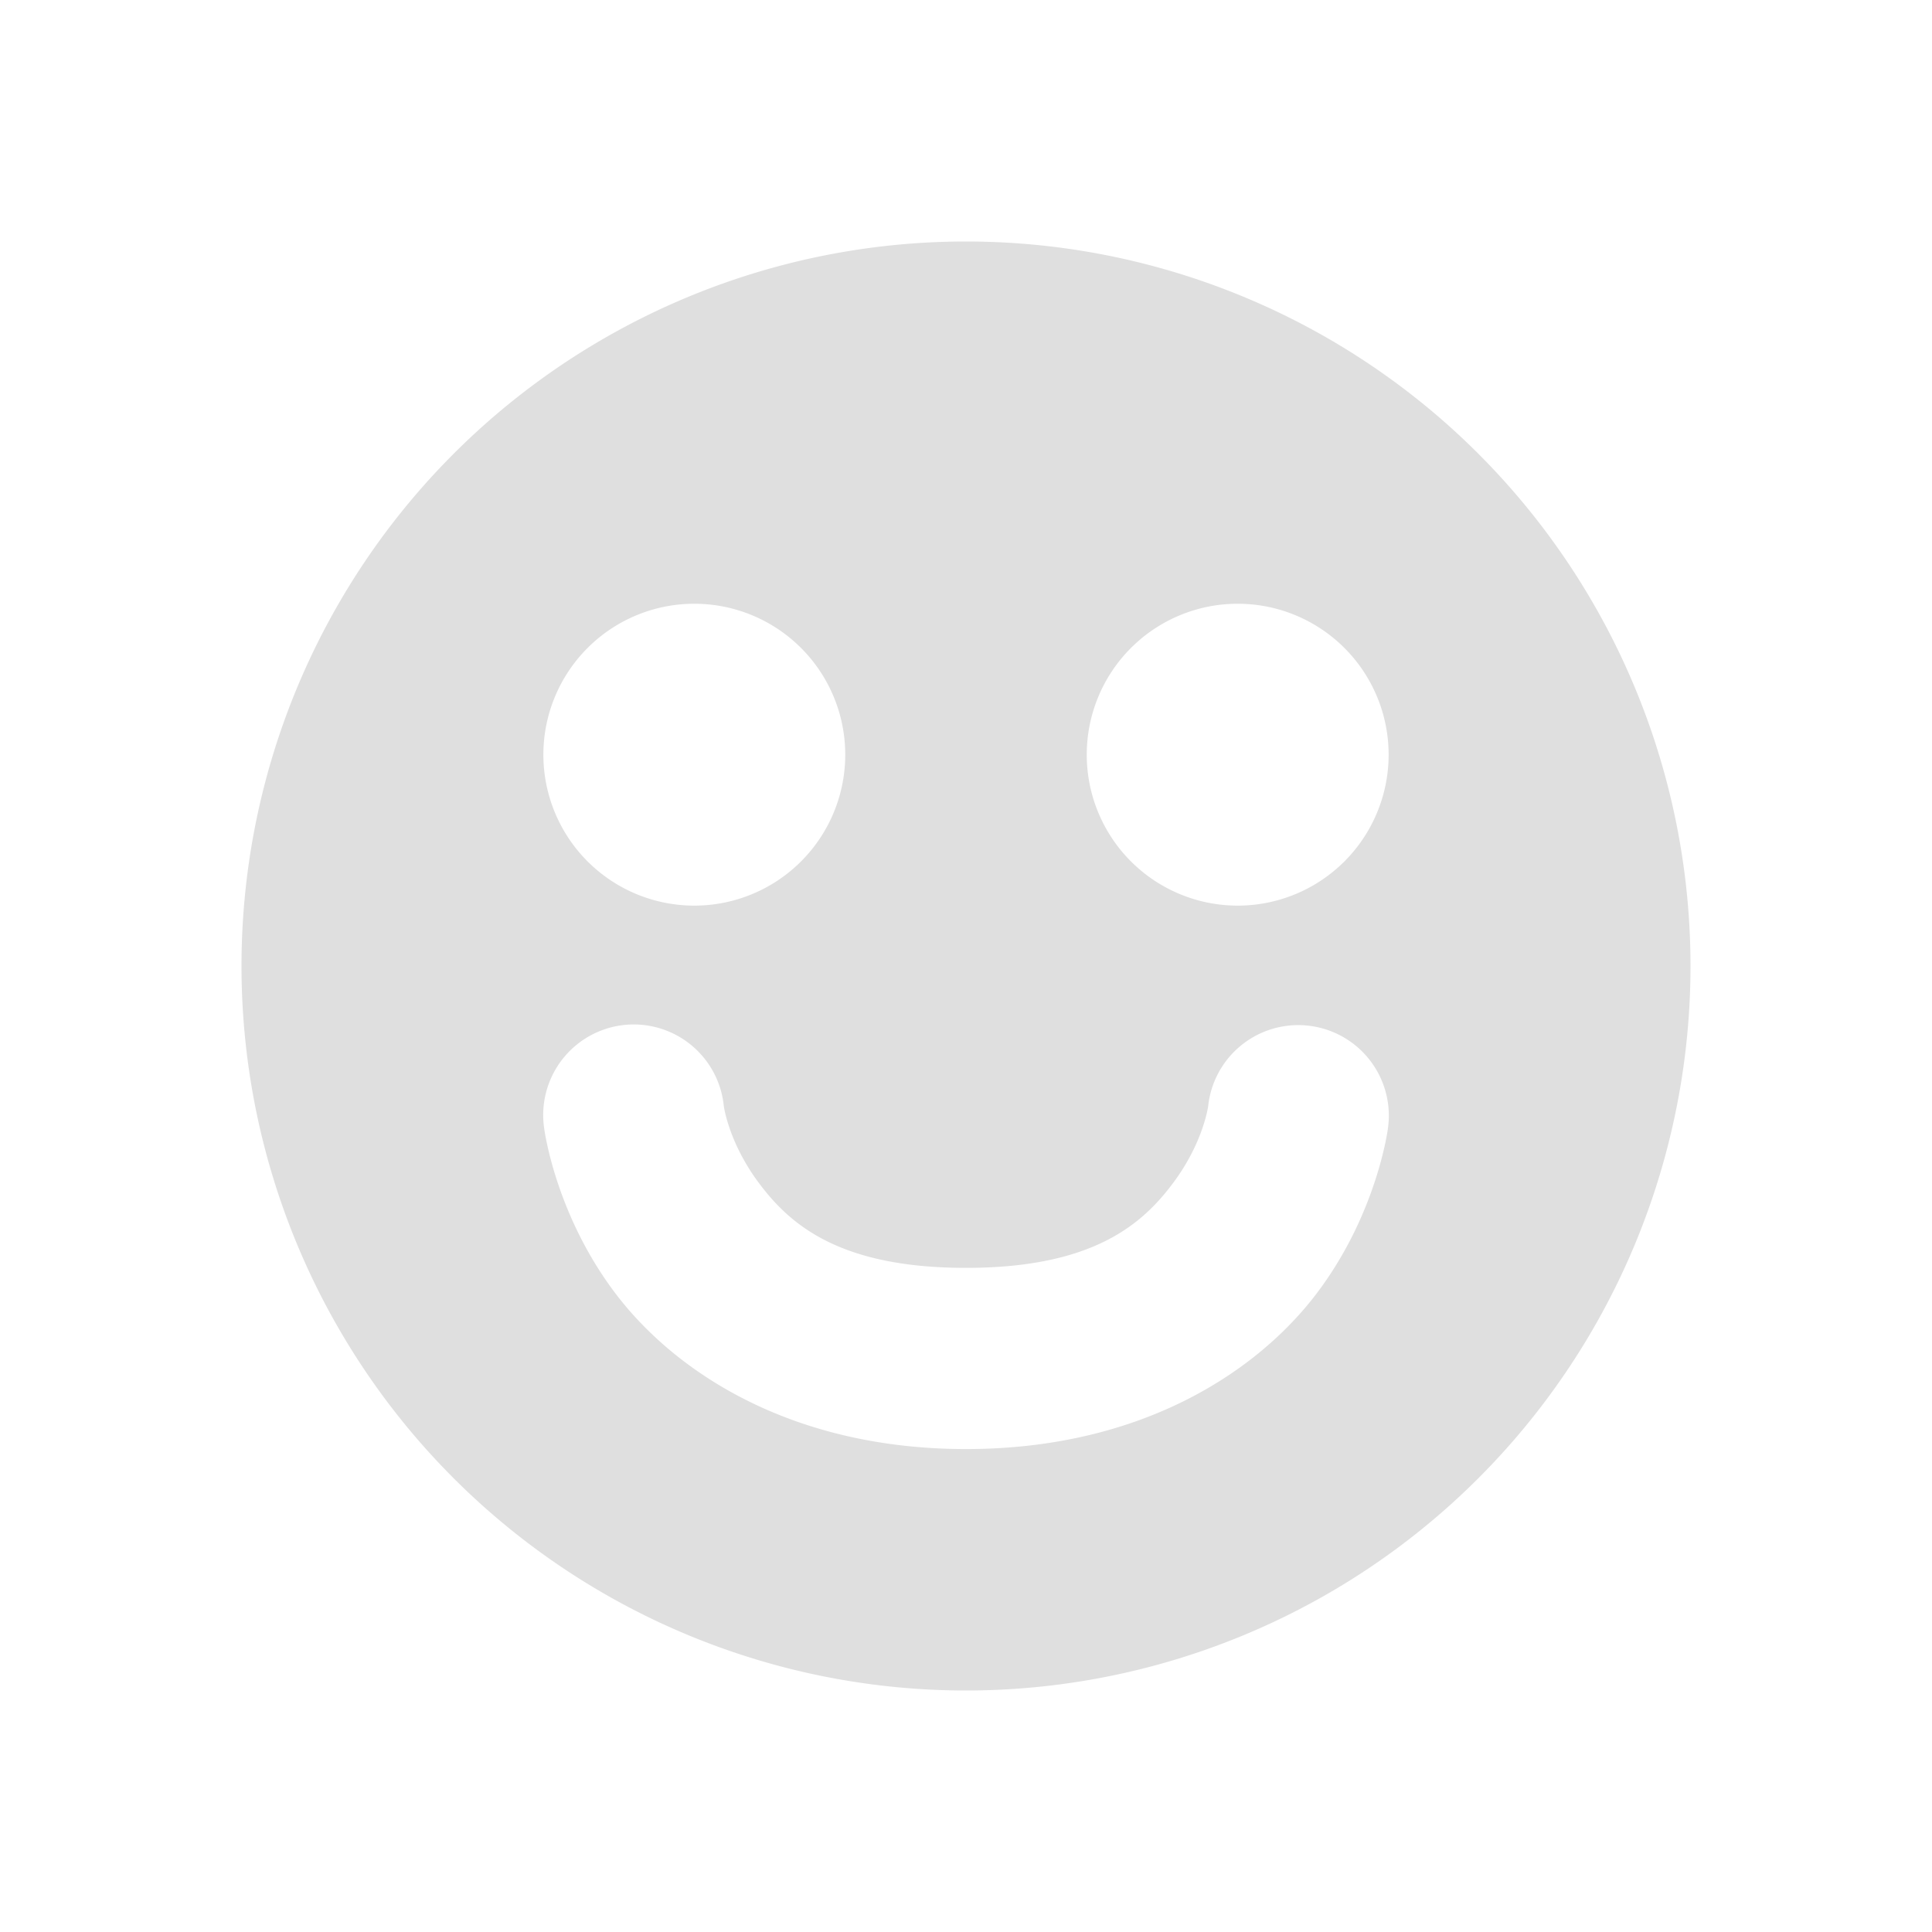 <?xml version="1.0" encoding="UTF-8"?>
<svg width="32" height="32" version="1.1" xmlns="http://www.w3.org/2000/svg">
 <defs id="materia">
  <style id="current-color-scheme" type="text/css">.ColorScheme-Background {color:#181818; } .ColorScheme-ButtonBackground { color:#343434; } .ColorScheme-Highlight { color:#4285f4; } .ColorScheme-Text { color:#dfdfdf; } .ColorScheme-ViewBackground { color:#242424; } .ColorScheme-NegativeText { color:#f44336; } .ColorScheme-PositiveText { color:#4caf50; } .ColorScheme-NeutralText { color:#ff9800; }</style>
 </defs>
 <g id="22-22-face-laughing" transform="translate(32 10)">
  <rect width="22" height="22" opacity=".001"/>
  <path class="ColorScheme-Text" d="m11 3a8 8 0 0 0-8 8 8 8 0 0 0 8 8 8 8 0 0 0 8-8 8 8 0 0 0-8-8zm-3 4a2 2 0 0 1 2 2 2 2 0 0 1-2 2 2 2 0 0 1-2-2 2 2 0 0 1 2-2zm6 0a2 2 0 0 1 2 2 2 2 0 0 1-2 2 2 2 0 0 1-2-2 2 2 0 0 1 2-2zm-7.062 4.986a1 1 0 0 1 0.1 0 1 1 0 0 1 0.953 0.867s0.075 0.506 0.479 1.051c0.403 0.545 1.033 1.096 2.531 1.096 1.498 0 2.128-0.551 2.531-1.096 0.403-0.545 0.479-1.051 0.479-1.051a1.001 1.001 0 1 1 1.98 0.293s-0.144 0.994-0.852 1.949c-0.707 0.955-2.079 1.904-4.139 1.904-2.06 0-3.432-0.949-4.139-1.904s-0.852-1.949-0.852-1.949a1 1 0 0 1 0.928-1.16z" fill="currentColor"/>
 </g>
 <g id="face-laughing">
  <rect width="32" height="32" opacity=".001"/>
  <path class="ColorScheme-Text" d="m16 4a12 12 0 0 0-12 12 12 12 0 0 0 12 12 12 12 0 0 0 12-12 12 12 0 0 0-12-12zm-4.5 6a2.5 2.5 0 0 1 2.5 2.5 2.5 2.5 0 0 1-2.5 2.5 2.5 2.5 0 0 1-2.5-2.5 2.5 2.5 0 0 1 2.5-2.5zm9 0a2.5 2.5 0 0 1 2.5 2.5 2.5 2.5 0 0 1-2.5 2.5 2.5 2.5 0 0 1-2.5-2.5 2.5 2.5 0 0 1 2.5-2.5zm-10.051 6.969a1.5 1.5 0 0 1 1.539 1.346s0.076 0.605 0.586 1.285 1.326 1.4 3.426 1.4 2.916-0.72 3.426-1.4c0.51-0.68 0.586-1.285 0.586-1.285a1.5 1.5 0 0 1 1.504-1.336 1.5 1.5 0 0 1 1.473 1.707s-0.174 1.395-1.164 2.715-2.924 2.6-5.824 2.6-4.834-1.28-5.824-2.6c-0.99-1.32-1.164-2.715-1.164-2.715a1.5 1.5 0 0 1 1.438-1.717z" fill="currentColor"/>
 </g>
</svg>
